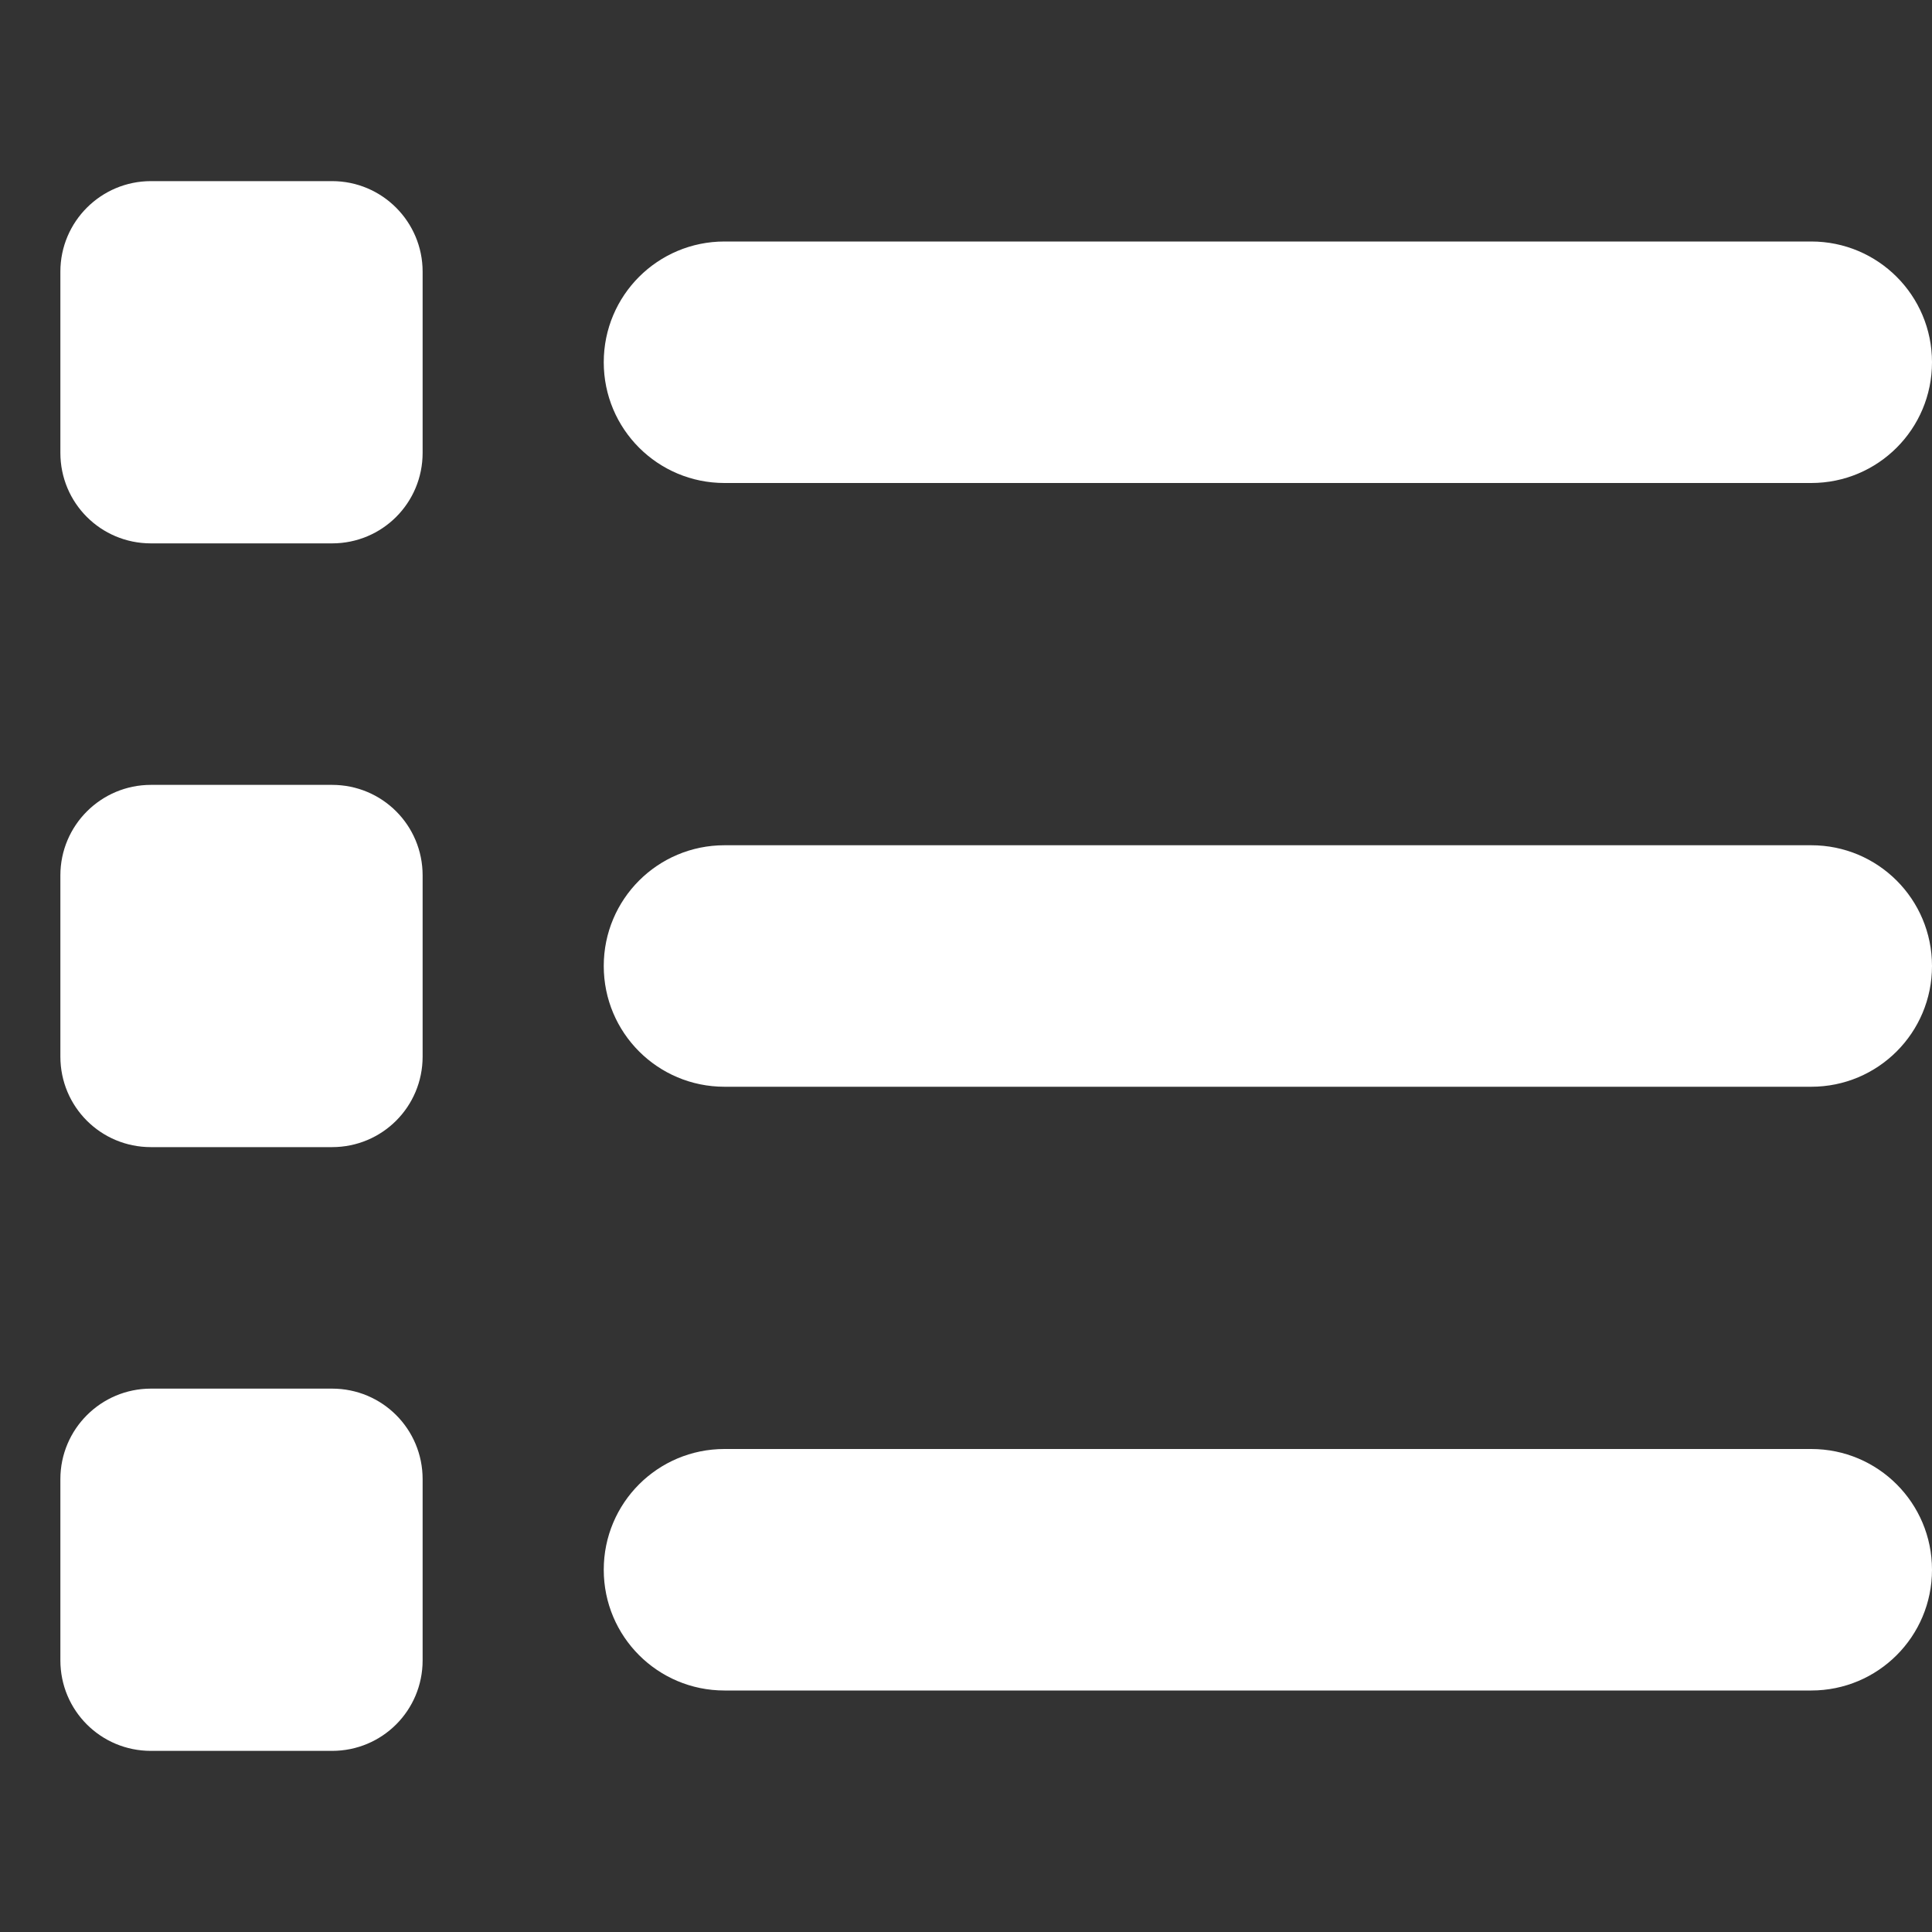 <?xml version="1.0" encoding="utf-8"?>
<!-- Generator: Adobe Illustrator 23.1.0, SVG Export Plug-In . SVG Version: 6.00 Build 0)  -->
<svg version="1.1" id="Layer_1" xmlns="http://www.w3.org/2000/svg" xmlns:xlink="http://www.w3.org/1999/xlink" x="0px" y="0px"
	 viewBox="0 0 512 512" style="enable-background:new 0 0 512 512;" xml:space="preserve">
<rect x="0" y="0" width="512" height="512" fill="#333333" stroke="none"/>
<style type="text/css">
	.st0{fill:#FFFFFF;}
</style>
<path class="st0" d="M88,48c13.3,0,24,10.8,24,24v48c0,13.3-10.7,24-24,24H40c-13.3,0-24-10.7-24-24V72c0-13.3,10.8-24,24-24H88z
	 M480,64c17.7,0,32,14.3,32,32c0,17.7-14.3,32-32,32H192c-17.7,0-32-14.3-32-32c0-17.7,14.3-32,32-32H480z M480,224
	c17.7,0,32,14.3,32,32s-14.3,32-32,32H192c-17.7,0-32-14.3-32-32s14.3-32,32-32H480z M480,384c17.7,0,32,14.3,32,32s-14.3,32-32,32
	H192c-17.7,0-32-14.3-32-32s14.3-32,32-32H480z M16,232c0-13.3,10.8-24,24-24h48c13.3,0,24,10.7,24,24v48c0,13.3-10.7,24-24,24H40
	c-13.3,0-24-10.7-24-24V232z M88,368c13.3,0,24,10.7,24,24v48c0,13.3-10.7,24-24,24H40c-13.3,0-24-10.7-24-24v-48
	c0-13.3,10.8-24,24-24H88z"/>
</svg>
